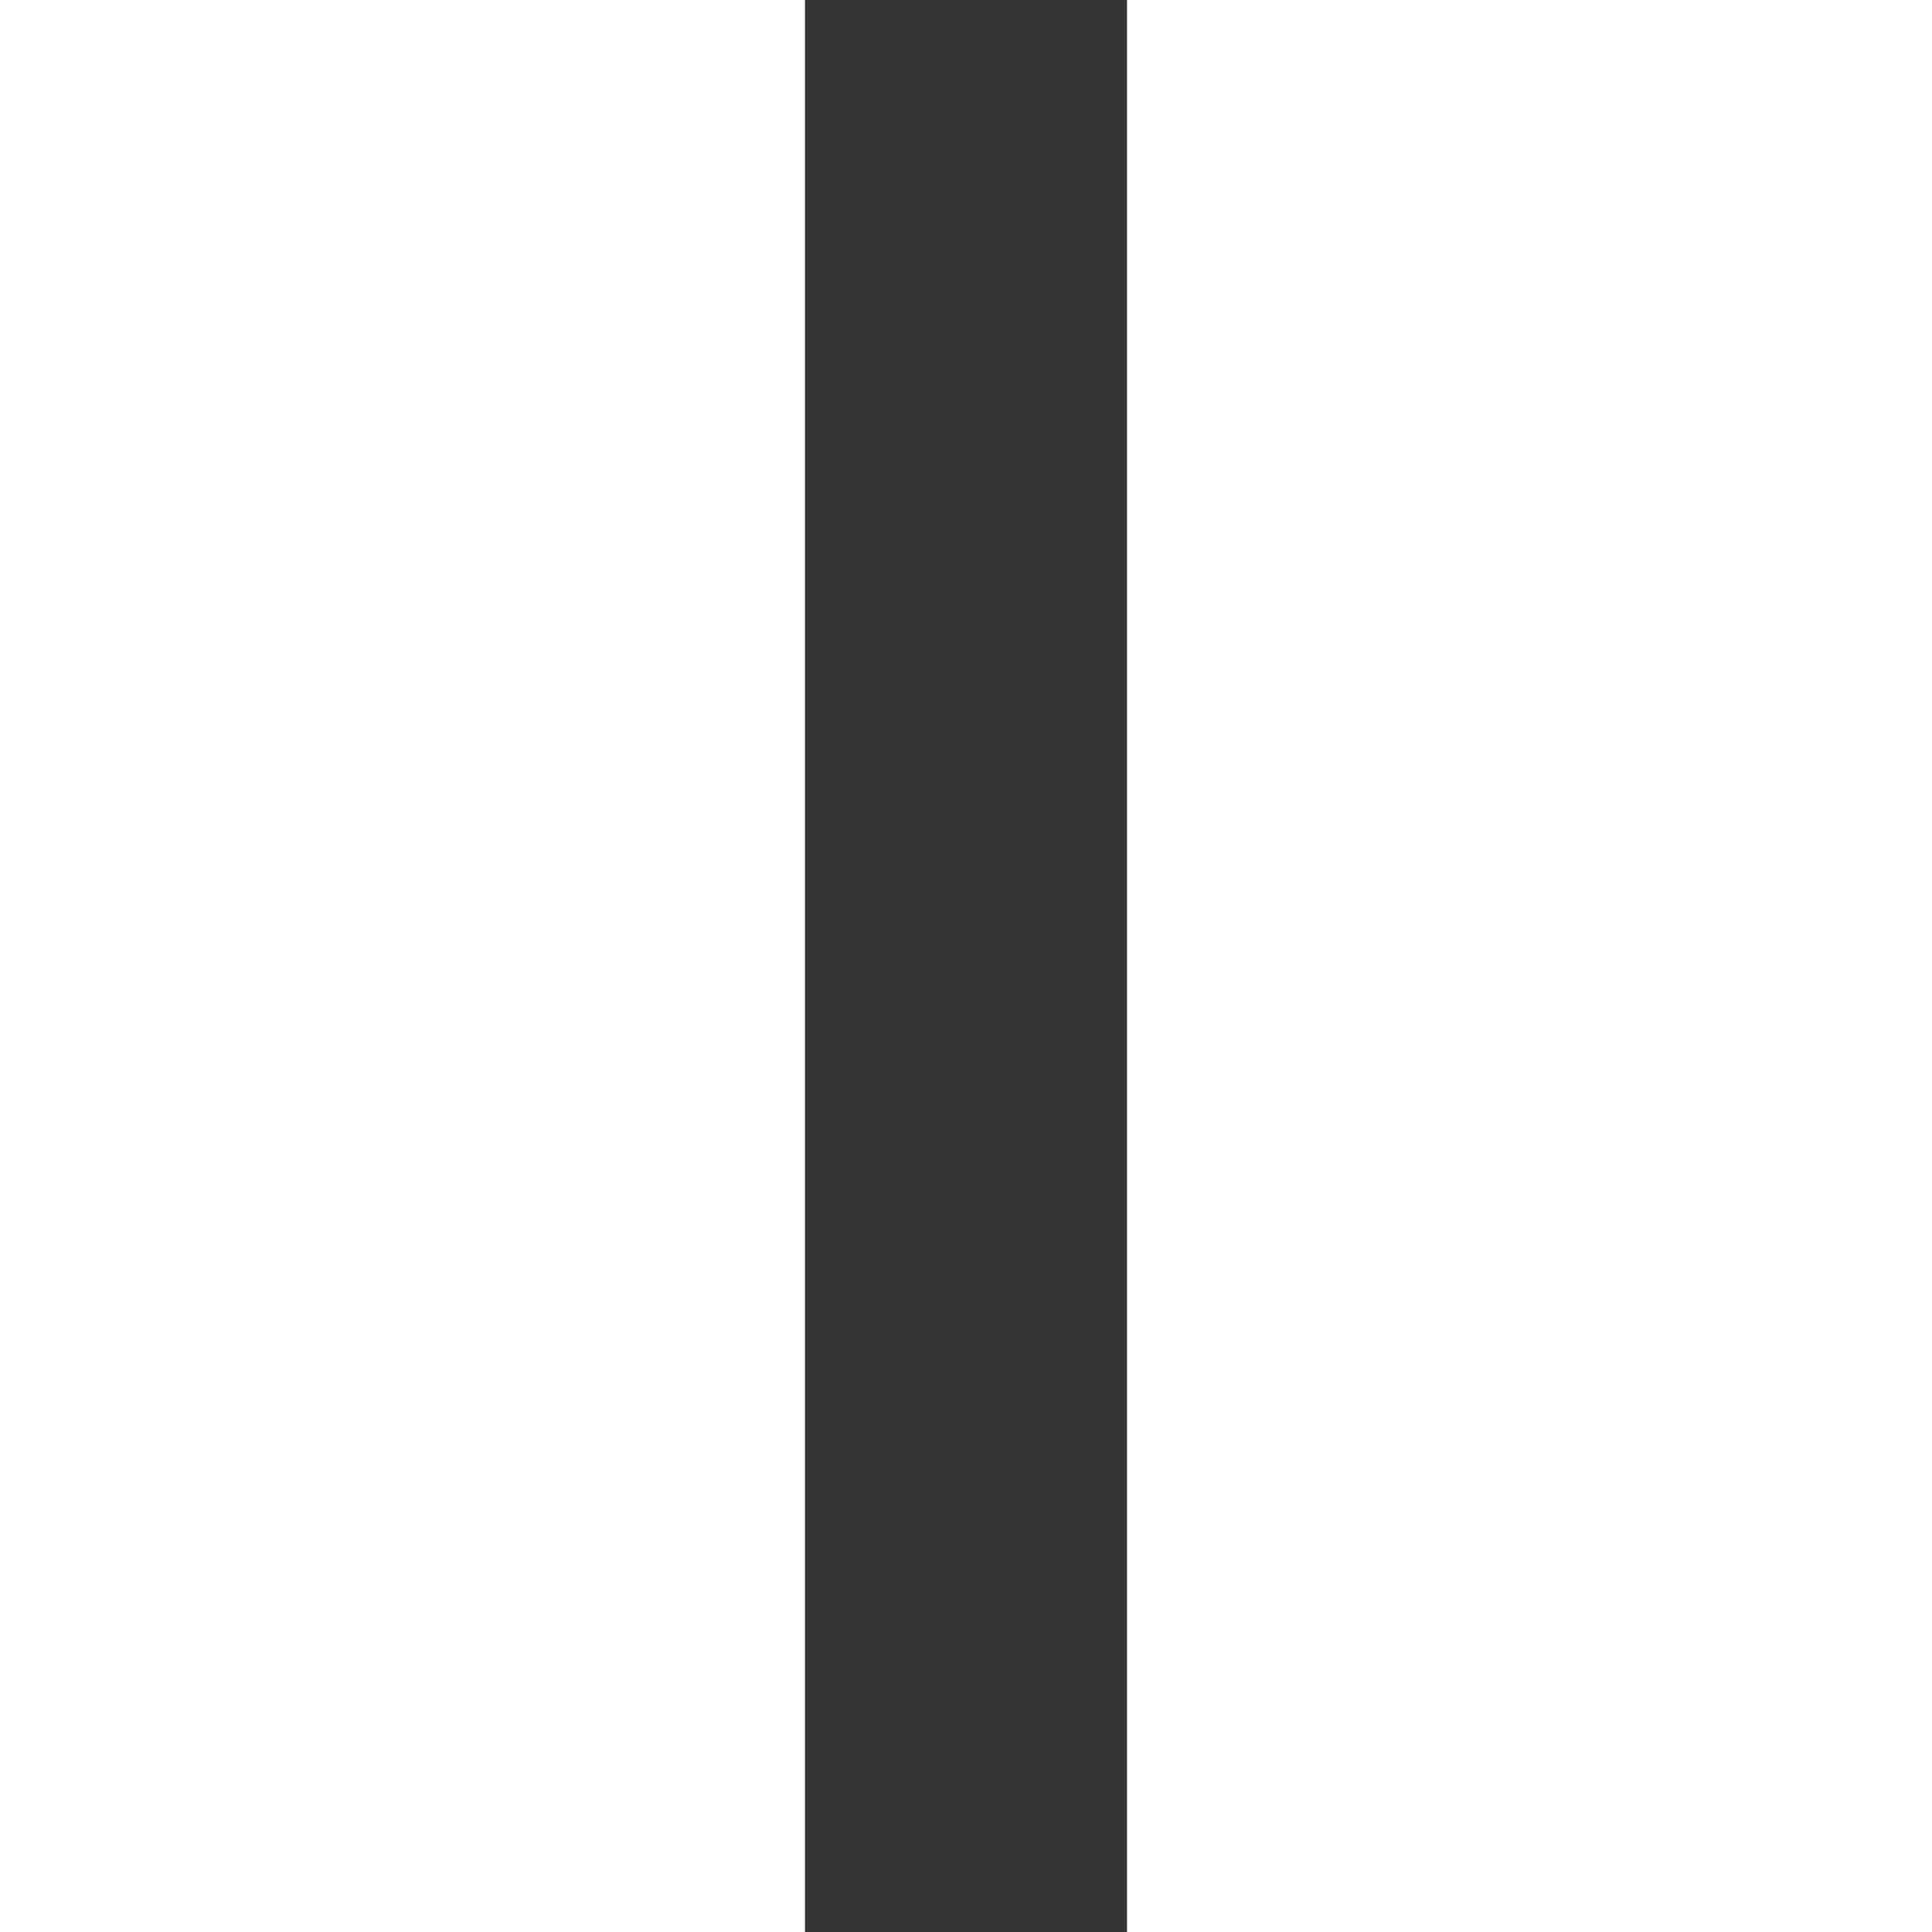 <svg width="14" height="14" viewBox="0 0 14 14" fill="none" xmlns="http://www.w3.org/2000/svg">
<rect x="0" y="0" width="14" height="14" fill="#333333" stroke="none"/>
<g clip-path="url(#clip0_7_50)">
<path d="M14 14H8.167L8.167 0H14L14 14ZM5.833 14H0L0 0H5.833L5.833 14Z" fill="white"/>
</g>
<defs>
<clipPath id="clip0_7_50">
<rect width="14" height="14" fill="white"/>
</clipPath>
</defs>
</svg>
